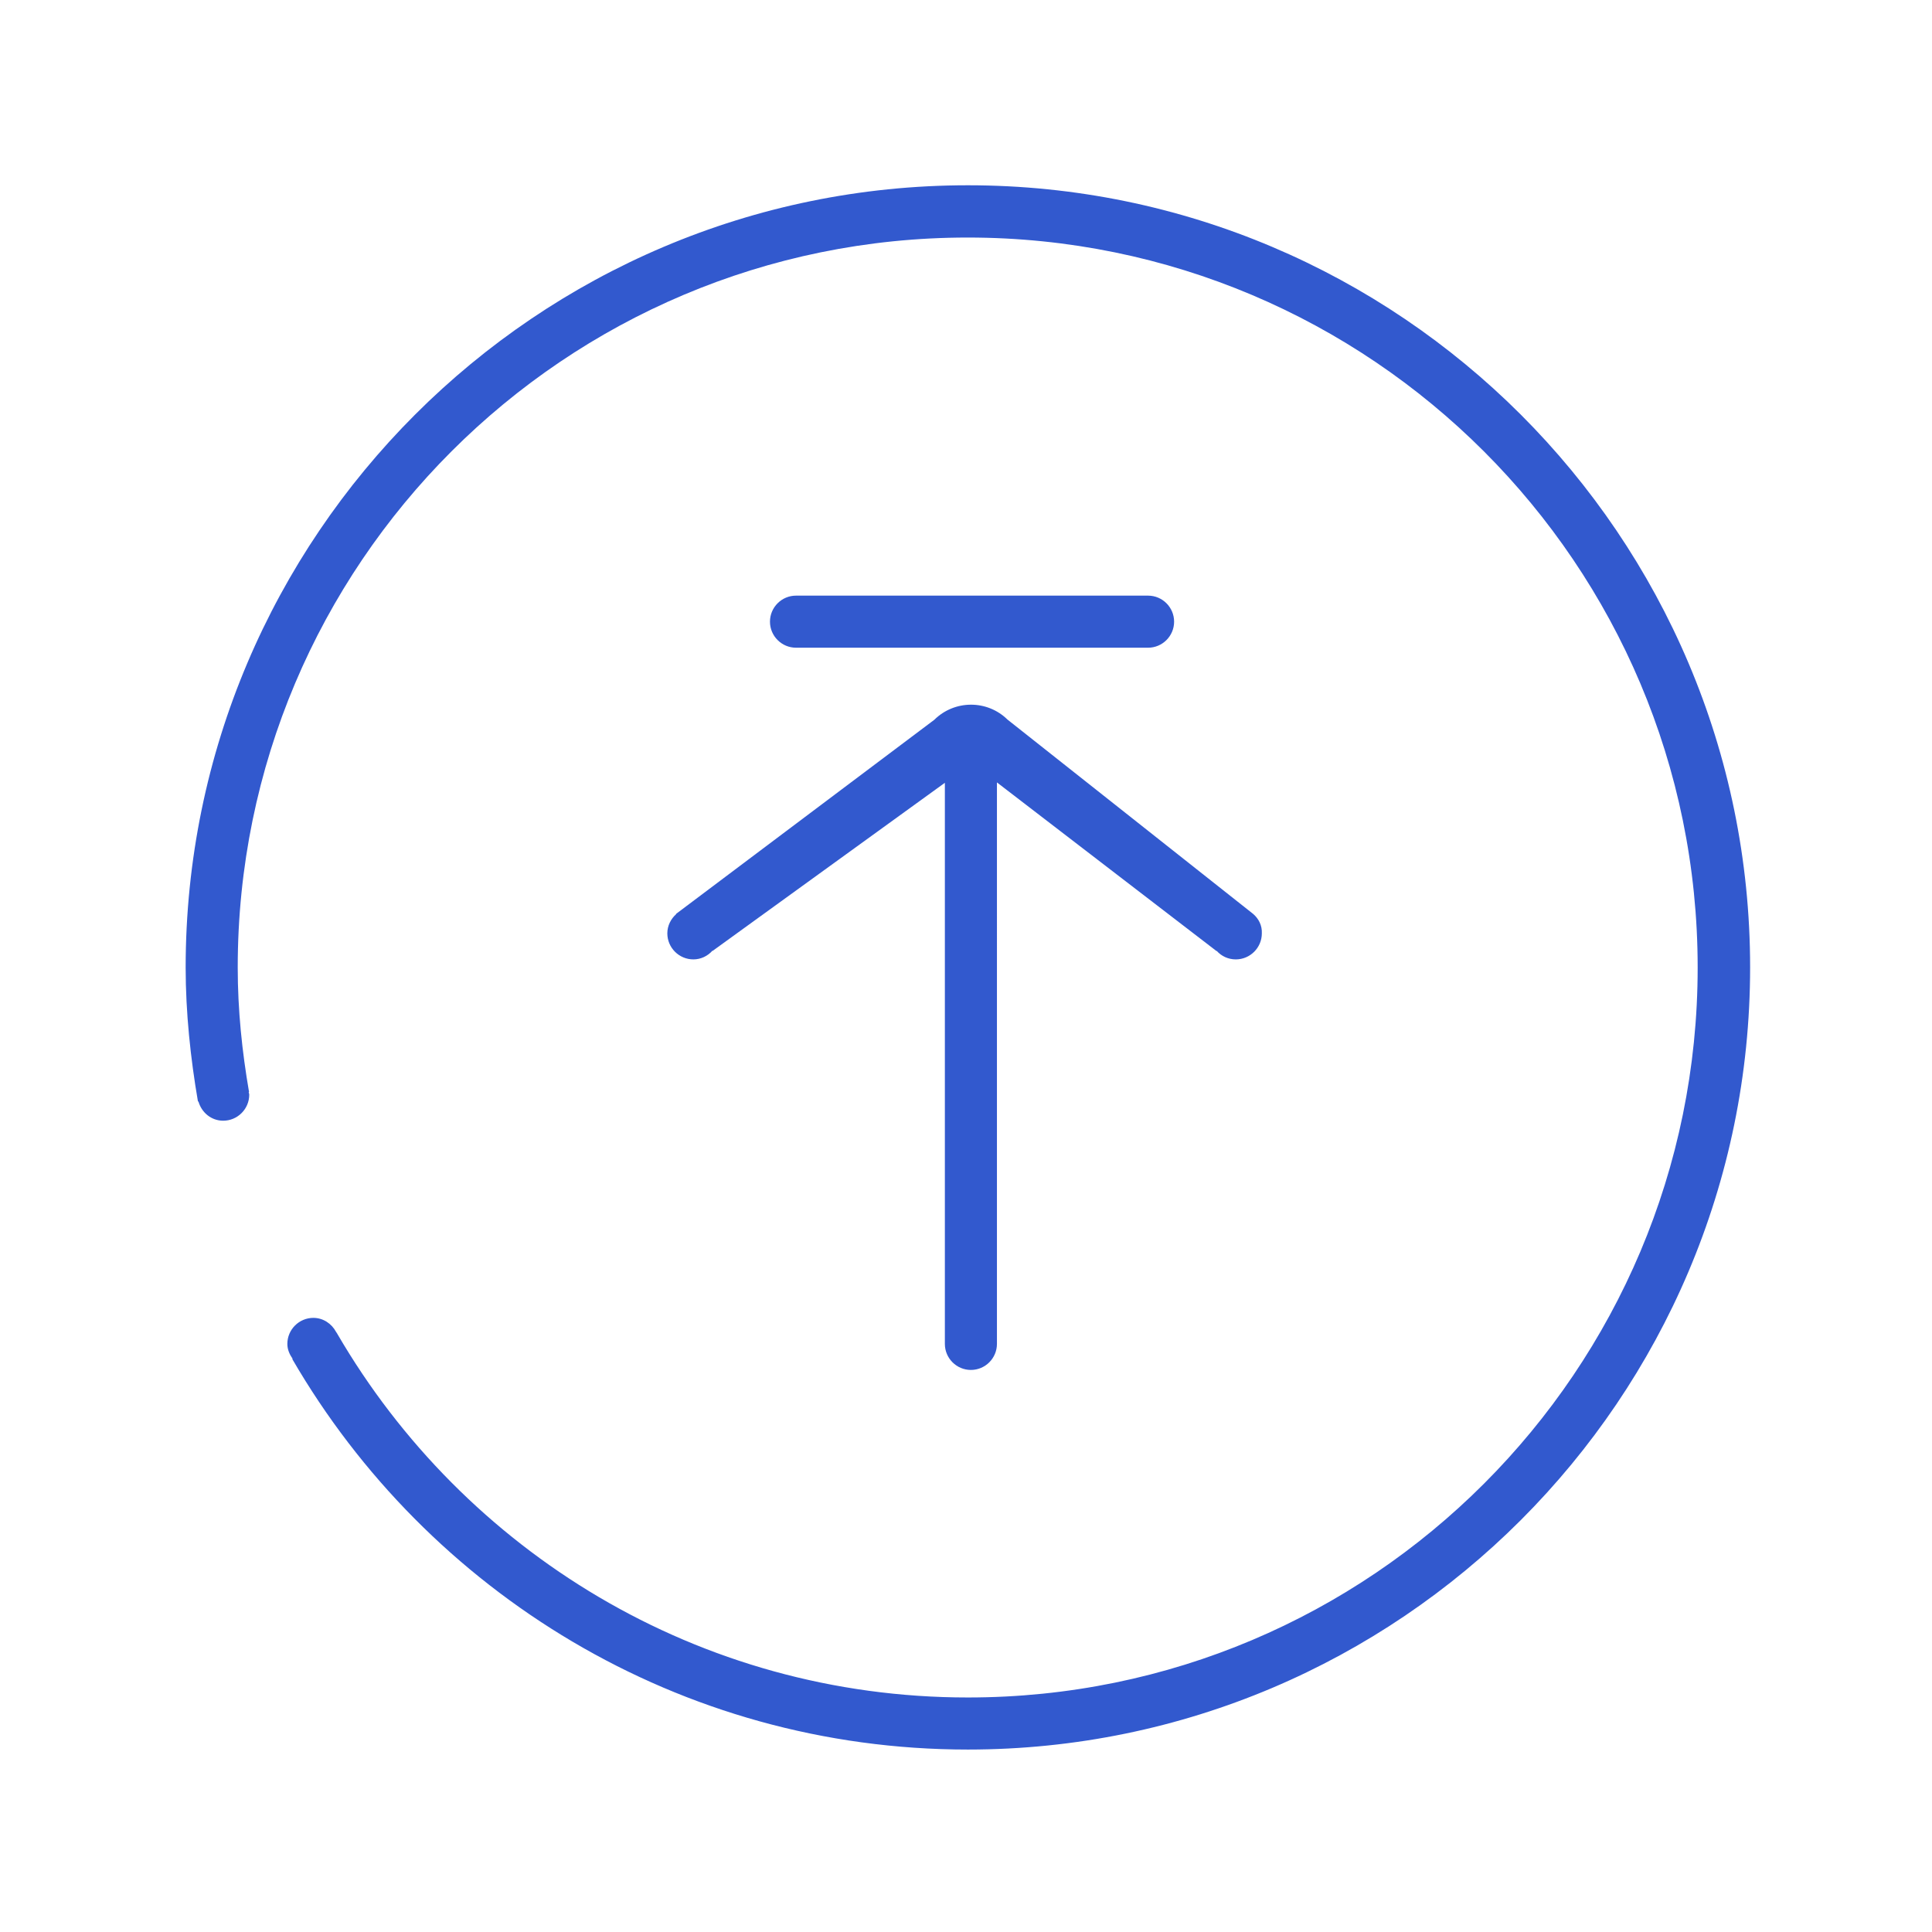 <?xml version="1.0" standalone="no"?><!DOCTYPE svg PUBLIC "-//W3C//DTD SVG 1.1//EN" "http://www.w3.org/Graphics/SVG/1.1/DTD/svg11.dtd"><svg t="1590376165244" class="icon" viewBox="0 0 1024 1024" version="1.1" xmlns="http://www.w3.org/2000/svg" p-id="2429" xmlns:xlink="http://www.w3.org/1999/xlink" width="200" height="200"><defs><style type="text/css"></style></defs><path d="M513 98.2c-228.6 0-414.6 186-414.6 414.6 0 23.9 2.6 48.2 6.5 70.9 0 0.1 0.2 0.1 0.3 0.2 1.7 5.8 6.8 10.1 13.1 10.1 7.6 0 13.8-6.2 13.8-13.8 0-0.5-0.2-0.9-0.3-1.3l0.2-0.1c-3.7-21.5-6-43.4-6-66 0-213.7 173.2-386.9 386.9-386.9s386.9 173.2 386.9 386.9S726.7 899.7 513 899.7c-142.8 0-267.2-77.6-334.2-192.7 0-0.1-0.1-0.1-0.1-0.2l-0.6-0.9c-2.3-4.3-6.8-7.4-12-7.4-7.6 0-13.8 6.2-13.8 13.8 0 3 1.2 5.6 2.8 7.9l-0.2 0.1c71.7 123.6 205.2 207 358.1 207 228.6 0 414.6-186 414.6-414.6S741.6 98.2 513 98.2z" fill="#3259CE" p-id="2430"></path><path d="M664.2 484.4L534 381.4c-10.8-10.6-28.1-10.5-38.8 0.1L358.3 484.4l0.1 0.1c-2.8 2.5-4.7 6.1-4.7 10.2 0 7.6 6.2 13.8 13.8 13.8 4 0 7.6-1.8 10.1-4.6l0.1 0.1 123.1-89.1v297.4c0 7.6 6.2 13.8 13.8 13.8 7.6 0 13.8-6.2 13.8-13.8V414.7l116.4 89.4 0.1-0.1c2.5 2.8 6.1 4.5 10.1 4.5 7.6 0 13.8-6.2 13.8-13.8 0.2-4.2-1.7-7.8-4.6-10.3zM622.3 329.5c0 7.6-6.2 13.8-13.8 13.8H421.9c-7.6 0-13.8-6.2-13.8-13.8 0-7.6 6.2-13.8 13.8-13.8h186.6c7.6 0 13.8 6.2 13.8 13.8z" fill="#3259CE" p-id="2431"></path></svg>